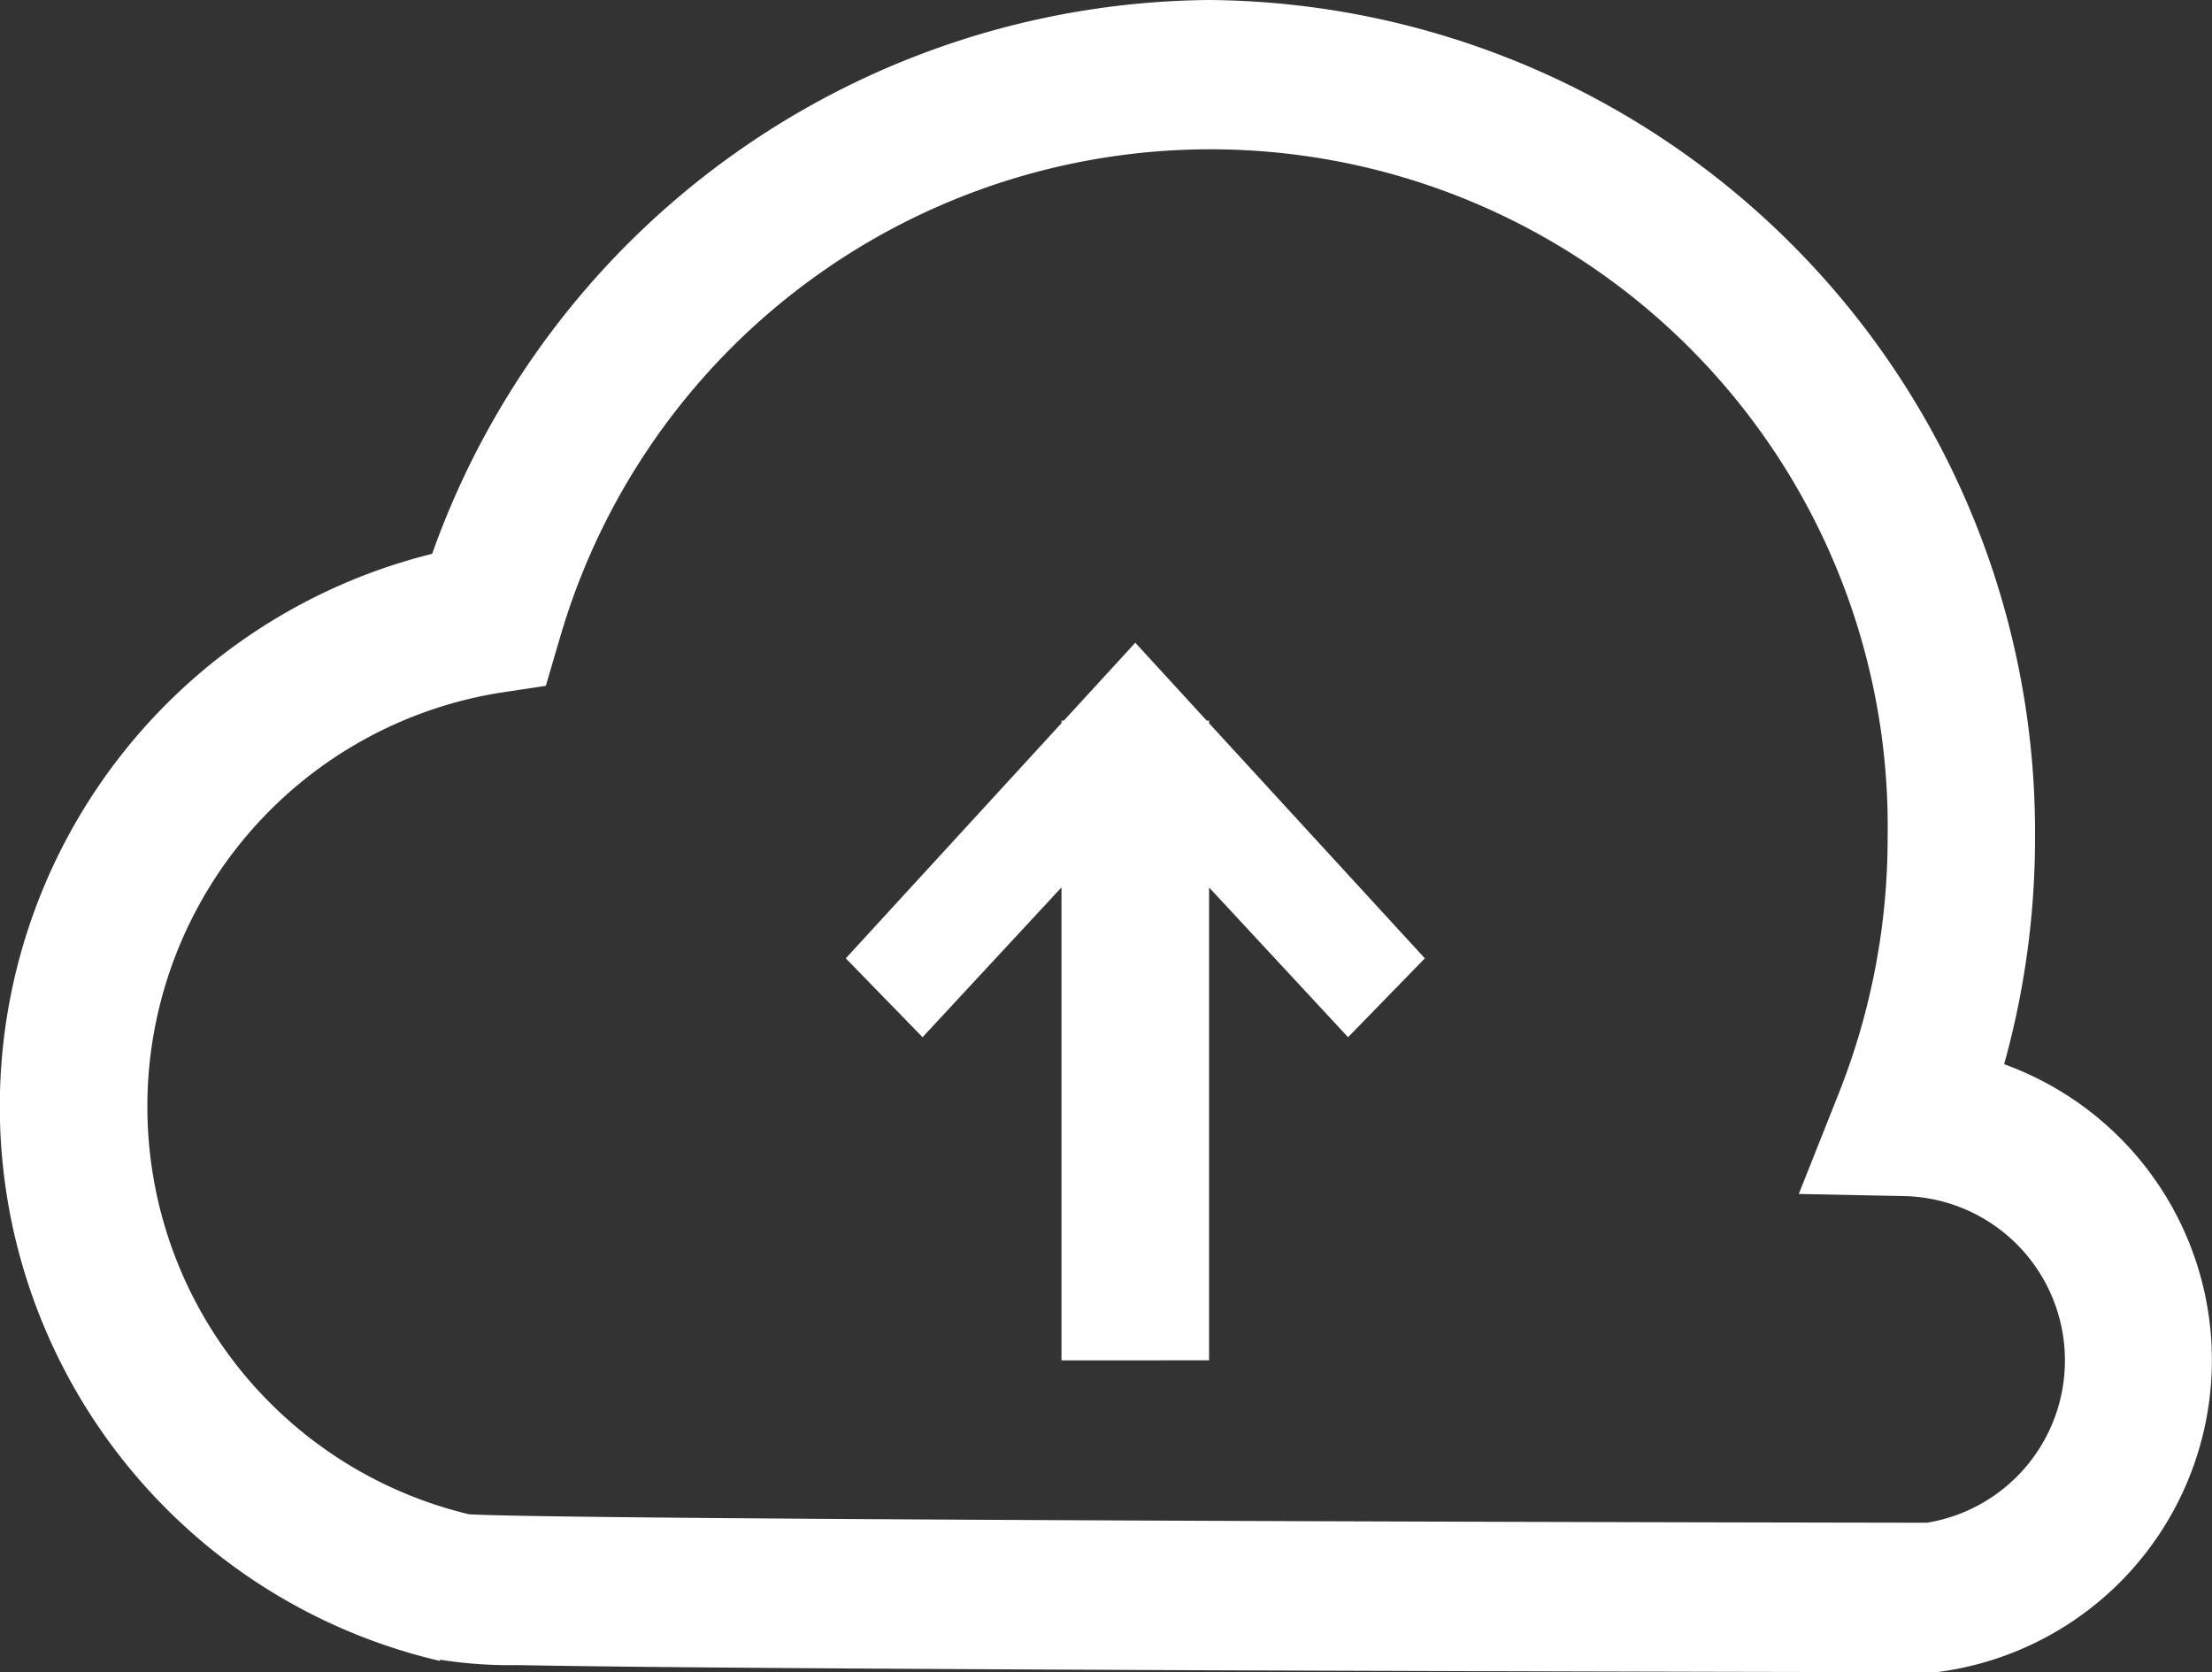 <svg xmlns="http://www.w3.org/2000/svg" width="41" height="31" viewBox="0 0 41 31">
  <rect x="0" y="0" width="41" height="31" fill="#333333" stroke="none"/>
  <defs>
    <style>
      .cls-1 {
        fill: #fff;
      }
    </style>
  </defs>
  <path id="形狀_1213" data-name="形狀 1213" class="cls-1" d="M35.8,31s-6.836-.01-13.676-.037c-3.422-.014-6.844-.032-9.411-.055-1.288-.012-2.363-.025-3.115-.04a8.255,8.255,0,0,1-1.442-.1l0,.023A10.555,10.555,0,0,1,8.01,10.267,15.419,15.419,0,0,1,22.413,0,15.431,15.431,0,0,1,37.72,15.519a15.64,15.64,0,0,1-.573,4.21,5.831,5.831,0,0,1-1.17,11.259L35.891,31ZM10.365,11.869l-.248.845-.86.13a7.771,7.771,0,0,0-.564,15.228c1.451.088,16.817.142,27.022.157a3.048,3.048,0,0,0-.393-6.055l-1.981-.04.74-1.863a12.829,12.829,0,0,0,.907-4.752,12.554,12.554,0,0,0-24.622-3.651ZM8.775,28.09l-.015,0Zm10.9-2.871V16.451L17.1,19.228l-1.423-1.462,4-4.362v-.046h.043l1.323-1.443,1.323,1.443h.044v.049l4,4.359-1.423,1.462-2.576-2.776v8.766Z"/>
</svg>
